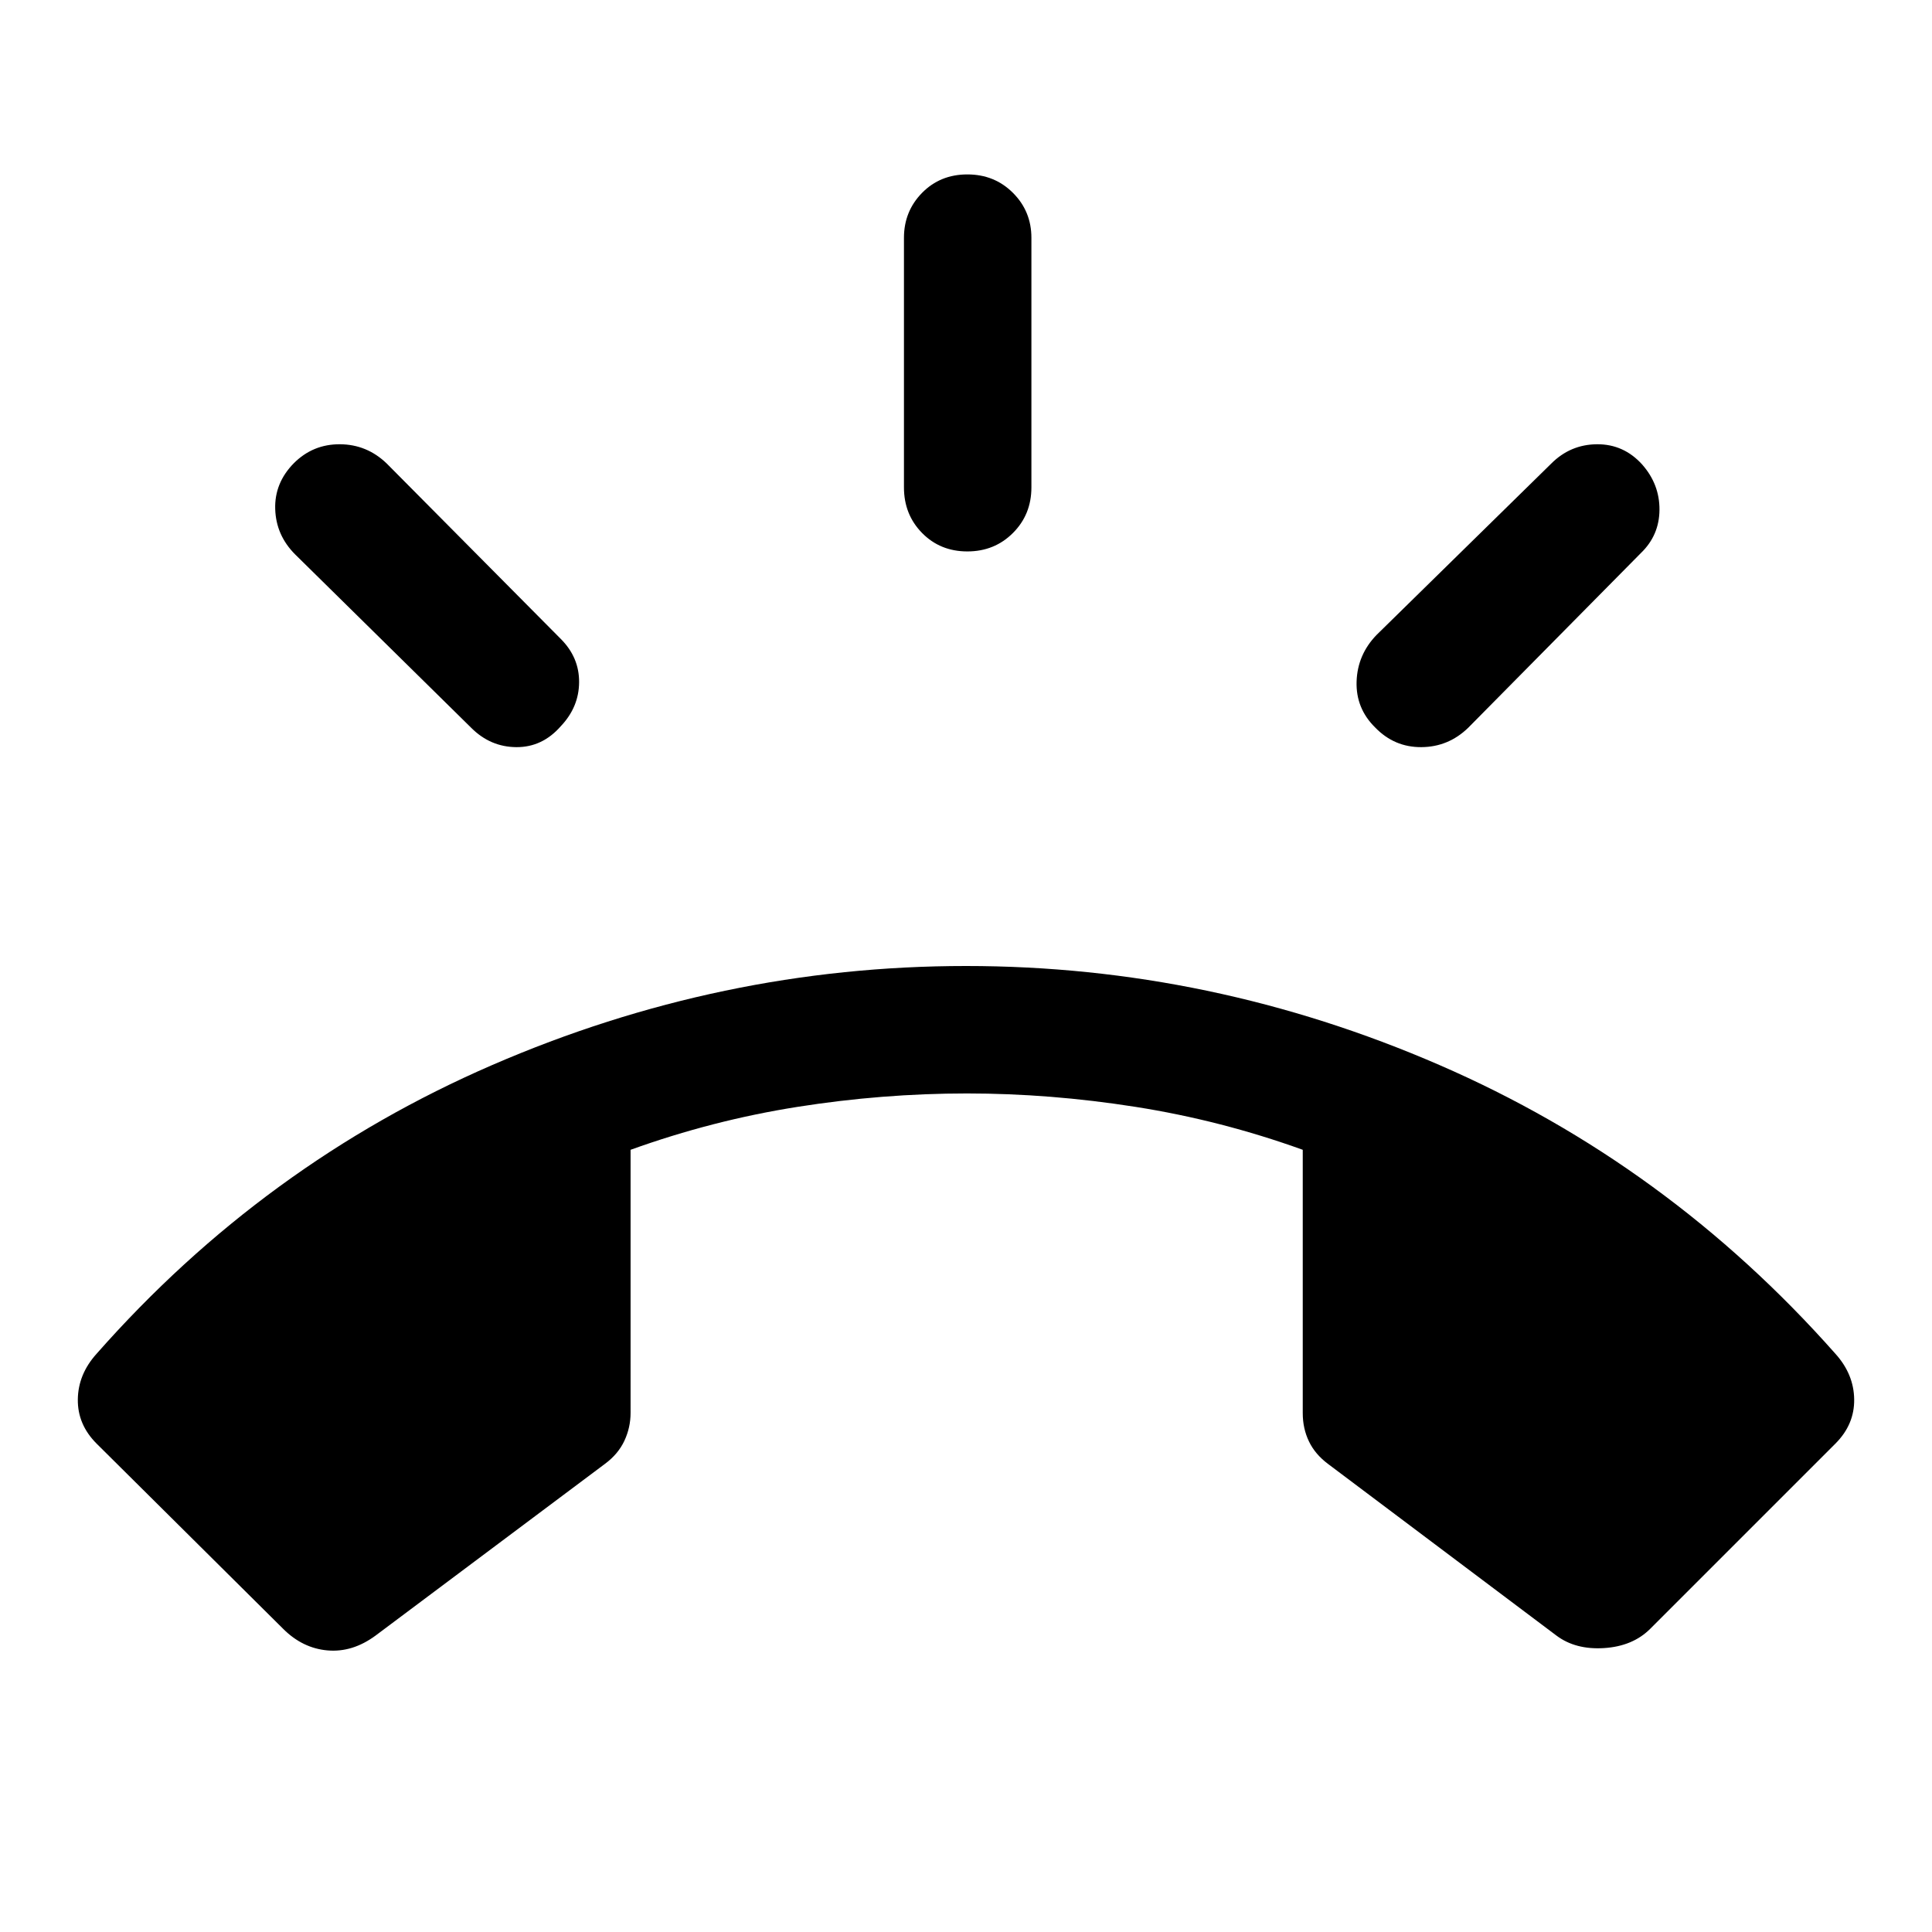 <svg xmlns="http://www.w3.org/2000/svg" height="40" viewBox="0 -960 960 960" width="40"><path d="M480.67-686q-13.5 0-22.5-9.17-9-9.16-9-22.66v-124q0-13.17 9-22.34 9-9.16 22.5-9.16t22.66 9.16q9.17 9.17 9.17 22.34v124q0 13.5-9.17 22.66-9.16 9.17-22.66 9.17Zm202.66 87.5q-9.66-9.5-9.25-22.83.42-13.34 9.92-23.17l86.83-85.17q9.5-9.5 22.75-9.58 13.25-.08 22.42 10.08 8.67 9.84 8.58 22.5-.08 12.67-9.25 21.5l-85.83 86.84q-9.83 9.5-23.25 9.58-13.42.08-22.92-9.75Zm-404.66-.67q-9.17 10.5-22.09 10.42-12.91-.08-22.41-9.58l-87.5-86.17q-9.5-9.5-9.92-22.5-.42-13 9.25-22.83 9.5-9.5 22.92-9.42 13.41.08 23.25 9.58l86.5 87.17q9.16 9.17 9.08 21.5-.08 12.33-9.08 21.83Zm-138 448.5-92.67-92q-9.5-9.5-9.33-22 .16-12.5 9.33-22.66 83.17-94.34 196.67-143.5Q358.17-480 480-480q121.83 0 235.17 49.17Q828.5-381.67 912-287.33q9.17 10.16 9.33 22.66.17 12.5-9.33 22l-92 92q-8.67 8.67-22.92 9.59-14.25.91-23.75-6.25L660-232.5q-6.5-4.83-9.58-11.25-3.09-6.42-3.09-14.08v-130.84q-40.66-14.66-83.08-21.33-42.42-6.67-83.75-6.67-42 0-84.25 6.67t-82.92 21.33V-258q0 7.33-3.08 13.92-3.08 6.58-9.58 11.41l-114 85.34q-11.5 8.5-23.92 7.41-12.42-1.08-22.08-10.75Z"/></svg>